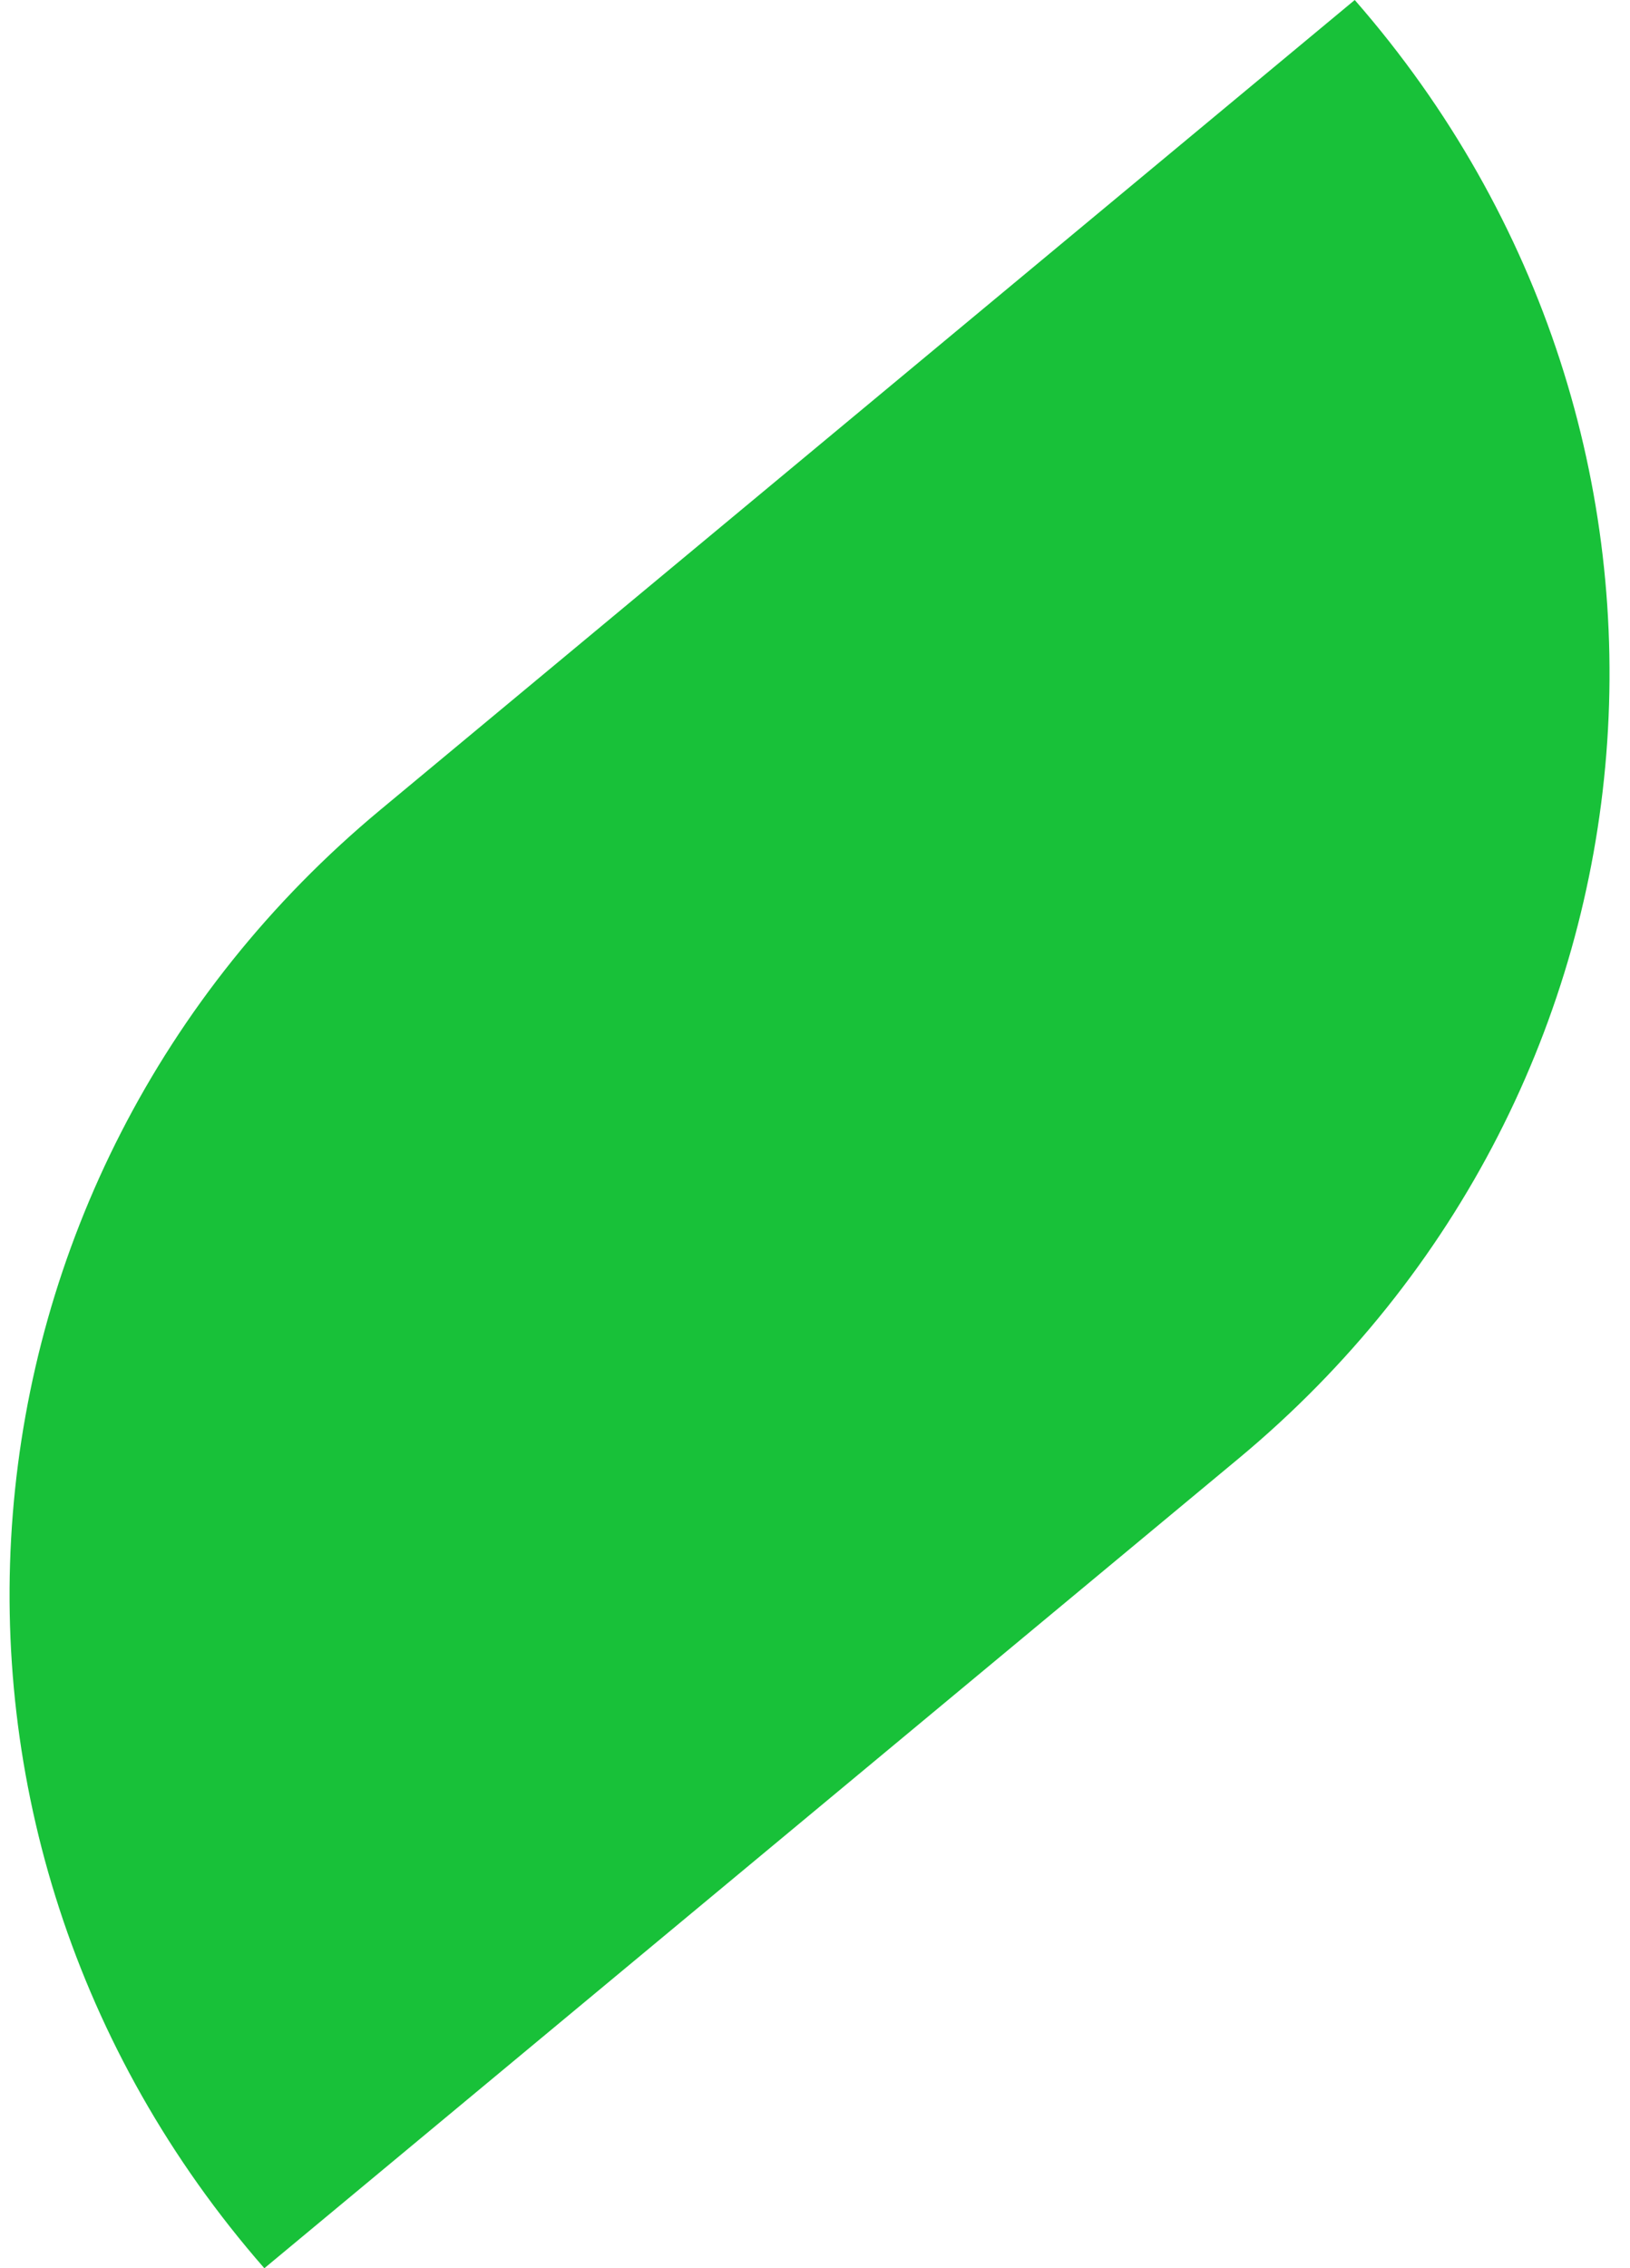 <svg width="23" height="32" viewBox="0 0 23 32" fill="none" xmlns="http://www.w3.org/2000/svg">
<path d="M17.475 20.579C23.755 15.361 24.49 6.148 19.116 0L5.371 11.422C-0.909 16.64 -1.644 25.853 3.73 32.001L17.475 20.579Z" fill="#18C139"/>
</svg>
